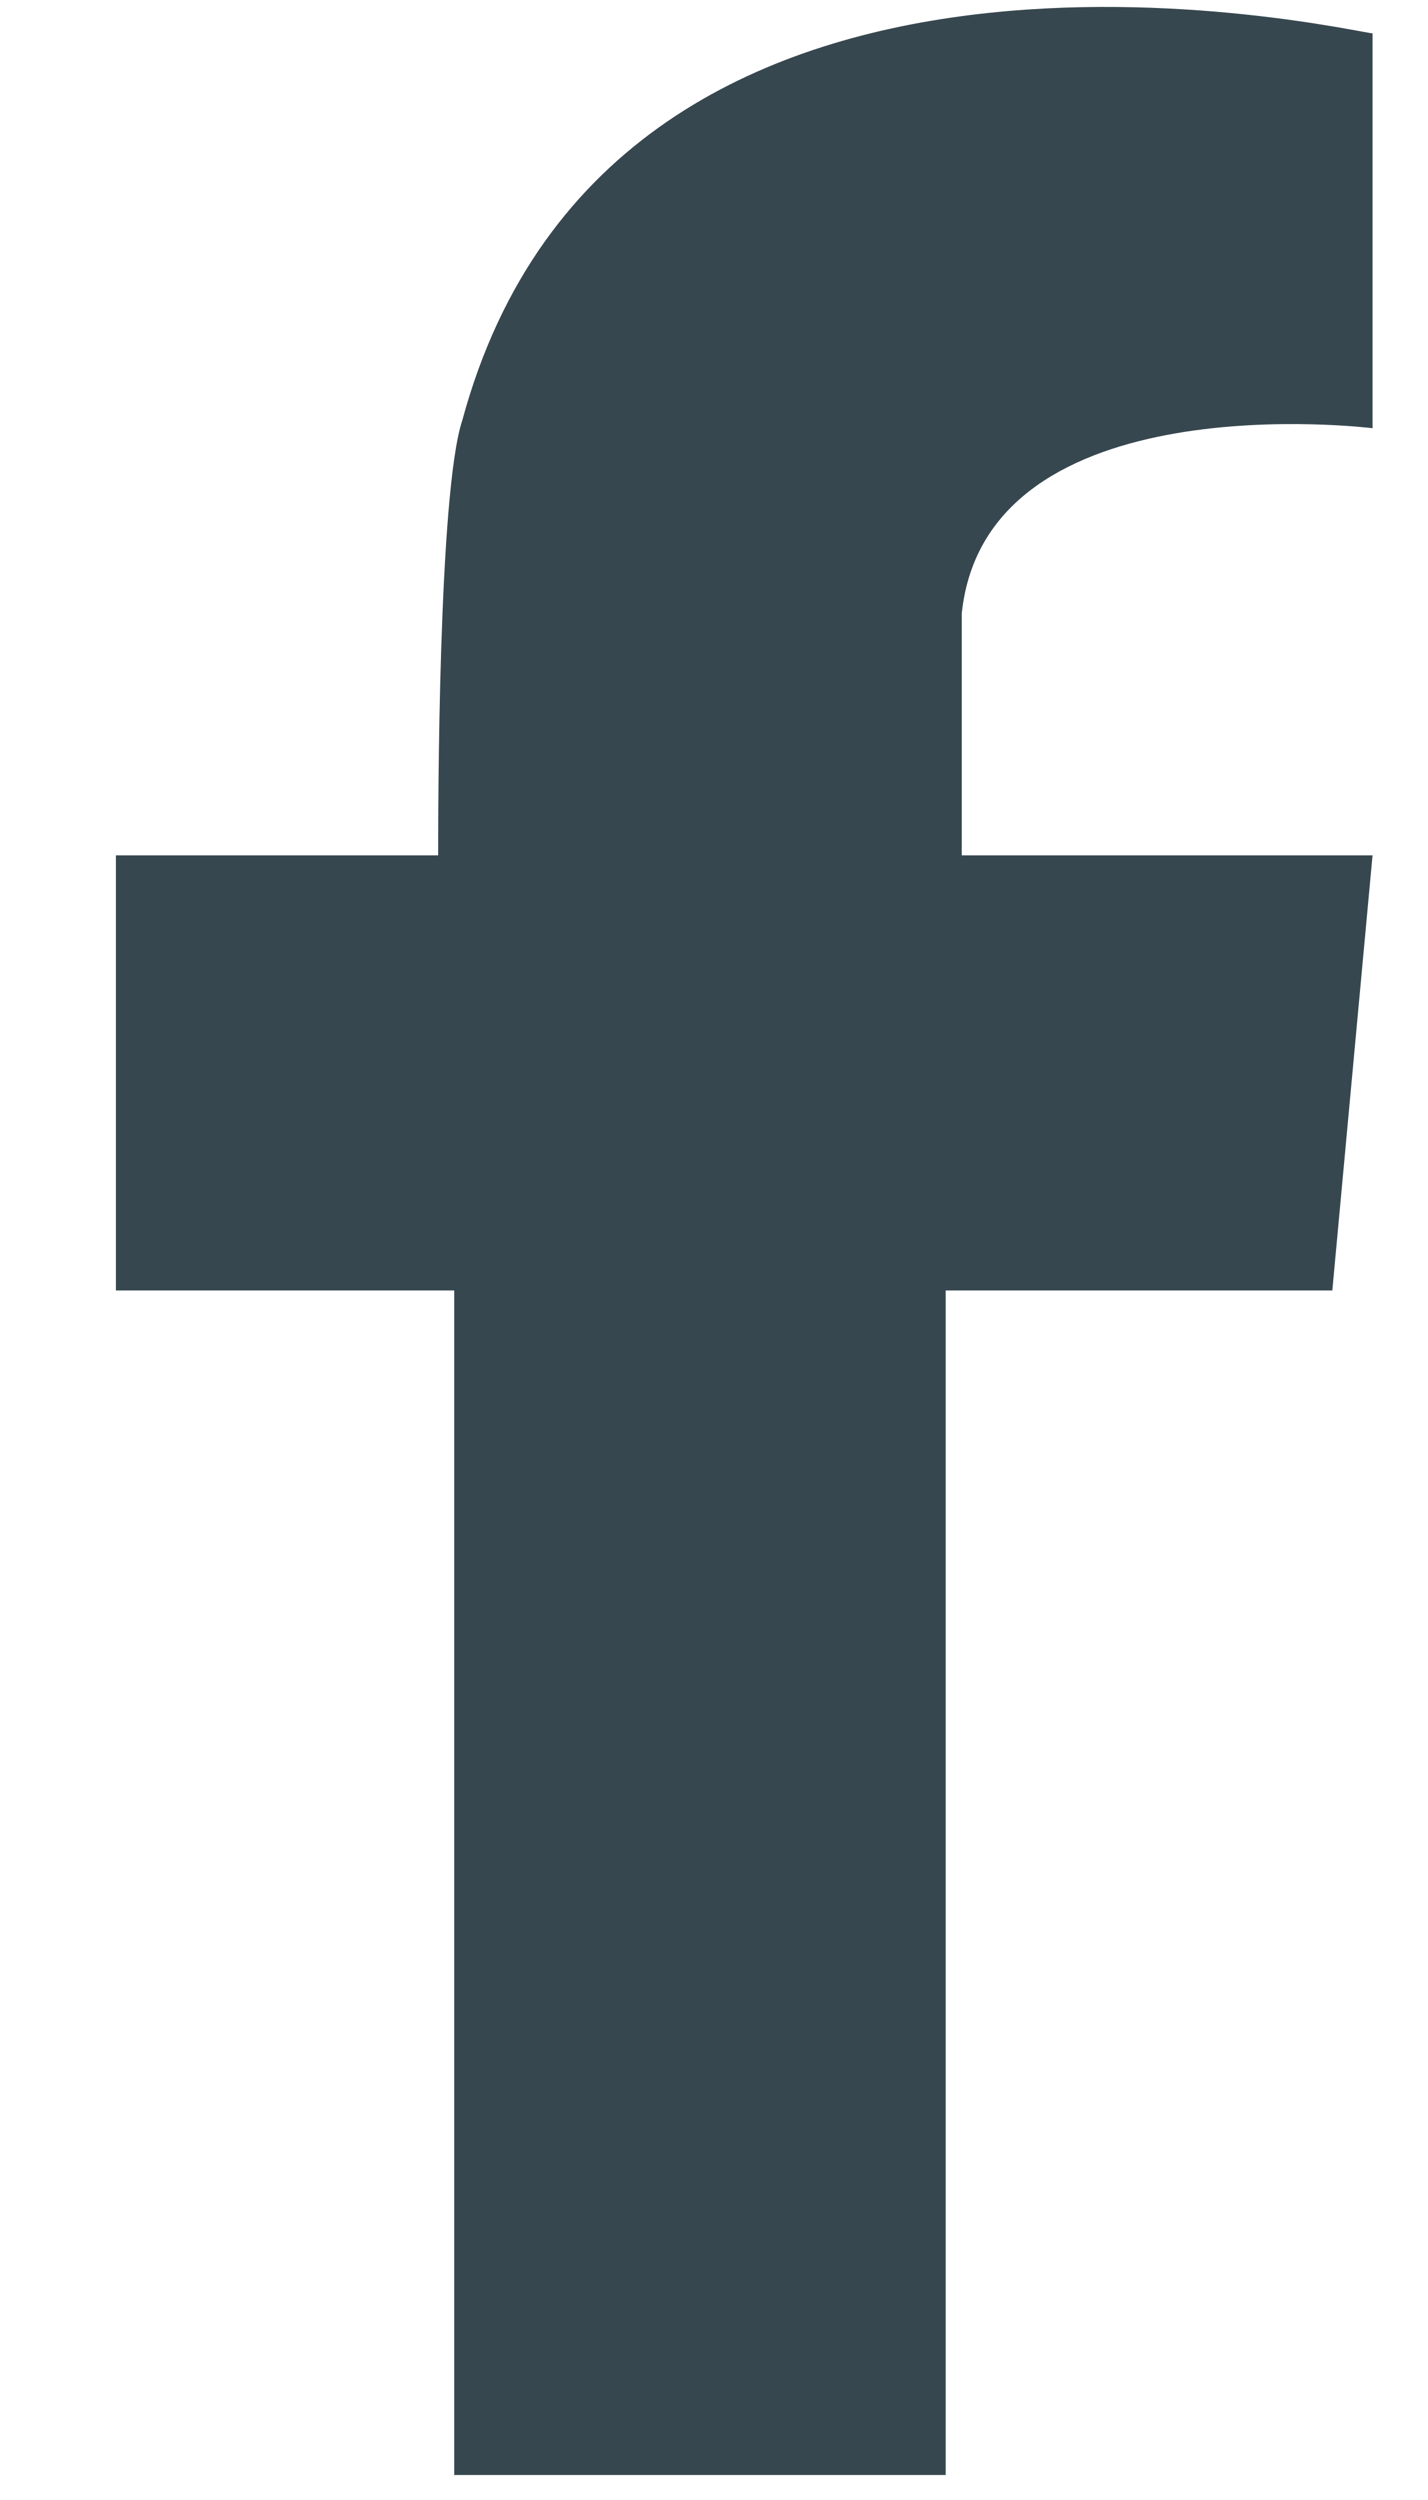 <svg width="12" height="21" viewBox="0 0 12 21" fill="none" xmlns="http://www.w3.org/2000/svg">
<path fill-rule="evenodd" clip-rule="evenodd" d="M11.196 7.185H8.082V5.154C8.285 3.191 11.534 3.597 11.534 3.597V3.462V0.28C11.399 0.28 5.171 -1.209 3.885 3.53C3.682 4.139 3.682 6.846 3.682 7.185H0.974V10.84H3.817V20.79H7.947V10.84H11.196L11.534 7.185H11.196Z" fill="#37474F"/>
</svg>
